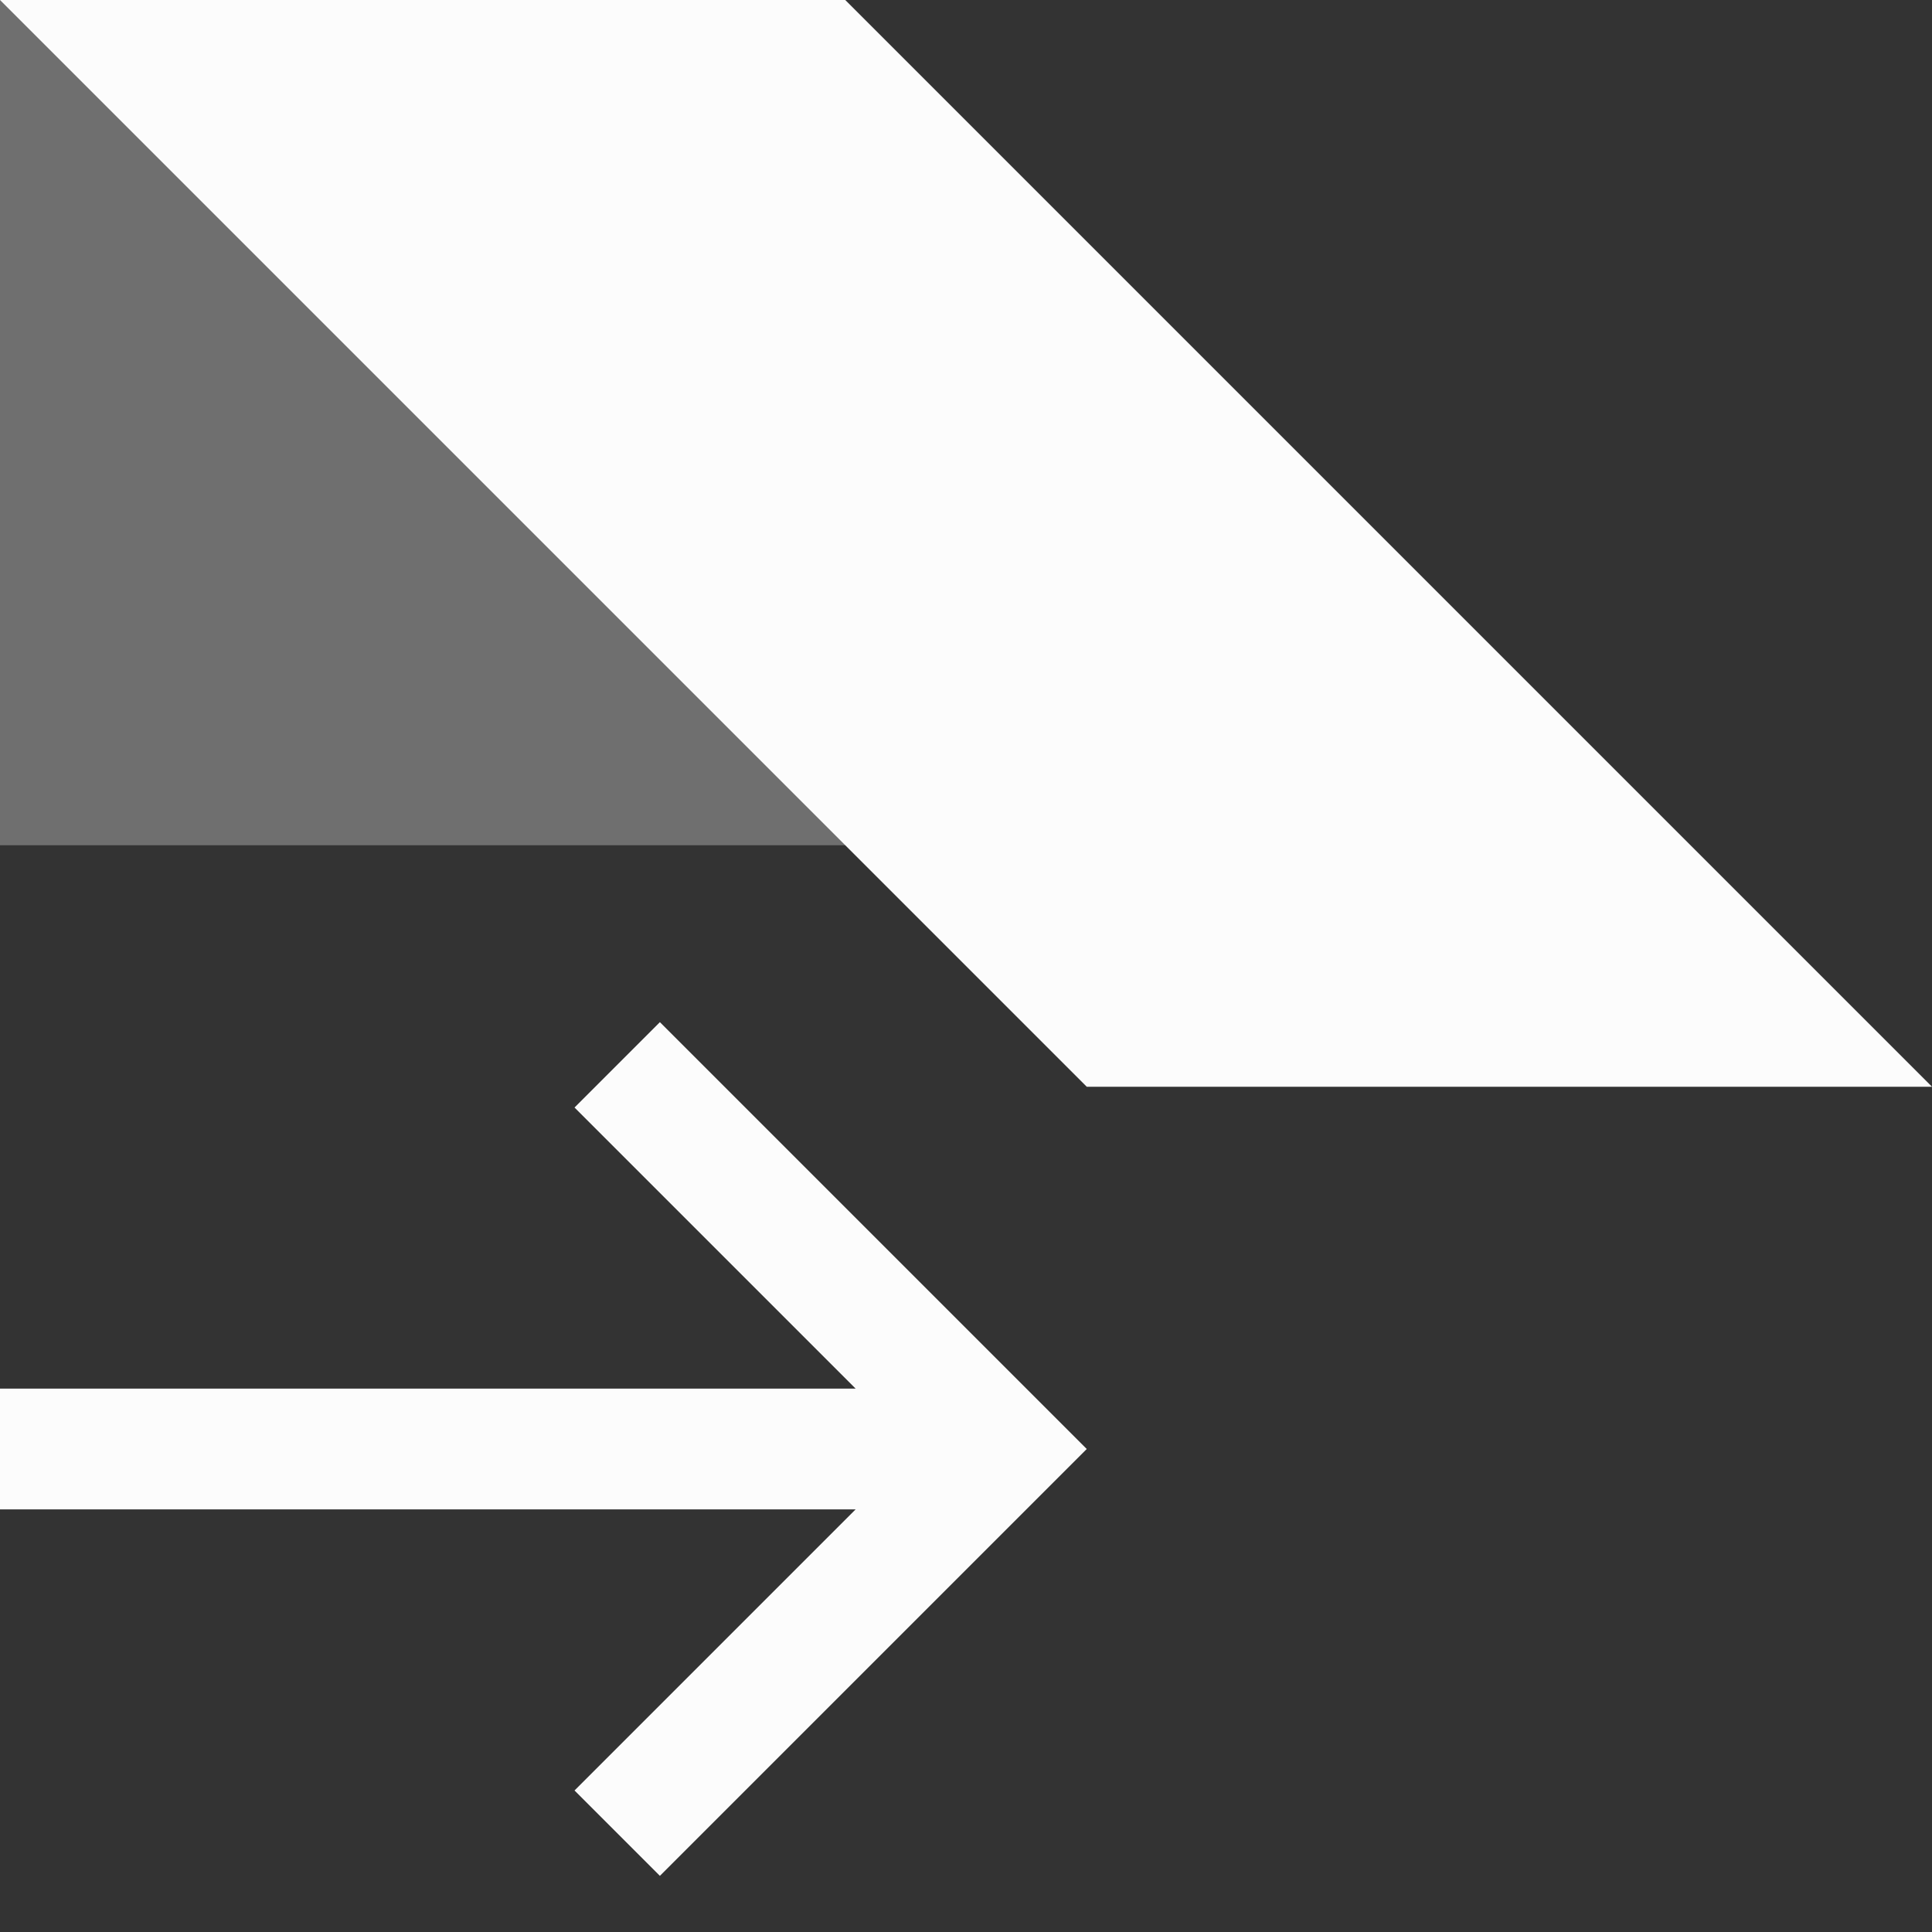 <?xml version='1.0' encoding='ASCII'?>
<svg xmlns="http://www.w3.org/2000/svg" width="16" height="16">
<rect width="100%" height="100%" fill="#333333" stroke="none"/>
<defs><style id="current-color-scheme" type="text/css">.ColorScheme-Text{color:#fcfcfc; fill:currentColor;}</style></defs><path fill="currentColor" d="M0 0v7h7V0z" opacity=".3" class="ColorScheme-Text" style="fill:currentColor"/>
<path fill="currentColor" d="m0 0 9 9h7L7 0z" class="ColorScheme-Text" style="fill:currentColor"/>
<path fill="currentColor" fill-rule="evenodd" d="m5.465 8.465-.707.707L7.086 11.5H0v1h7.086l-2.328 2.328.707.707L9 12z" class="ColorScheme-Text" style="fill:currentColor"/>
</svg>
